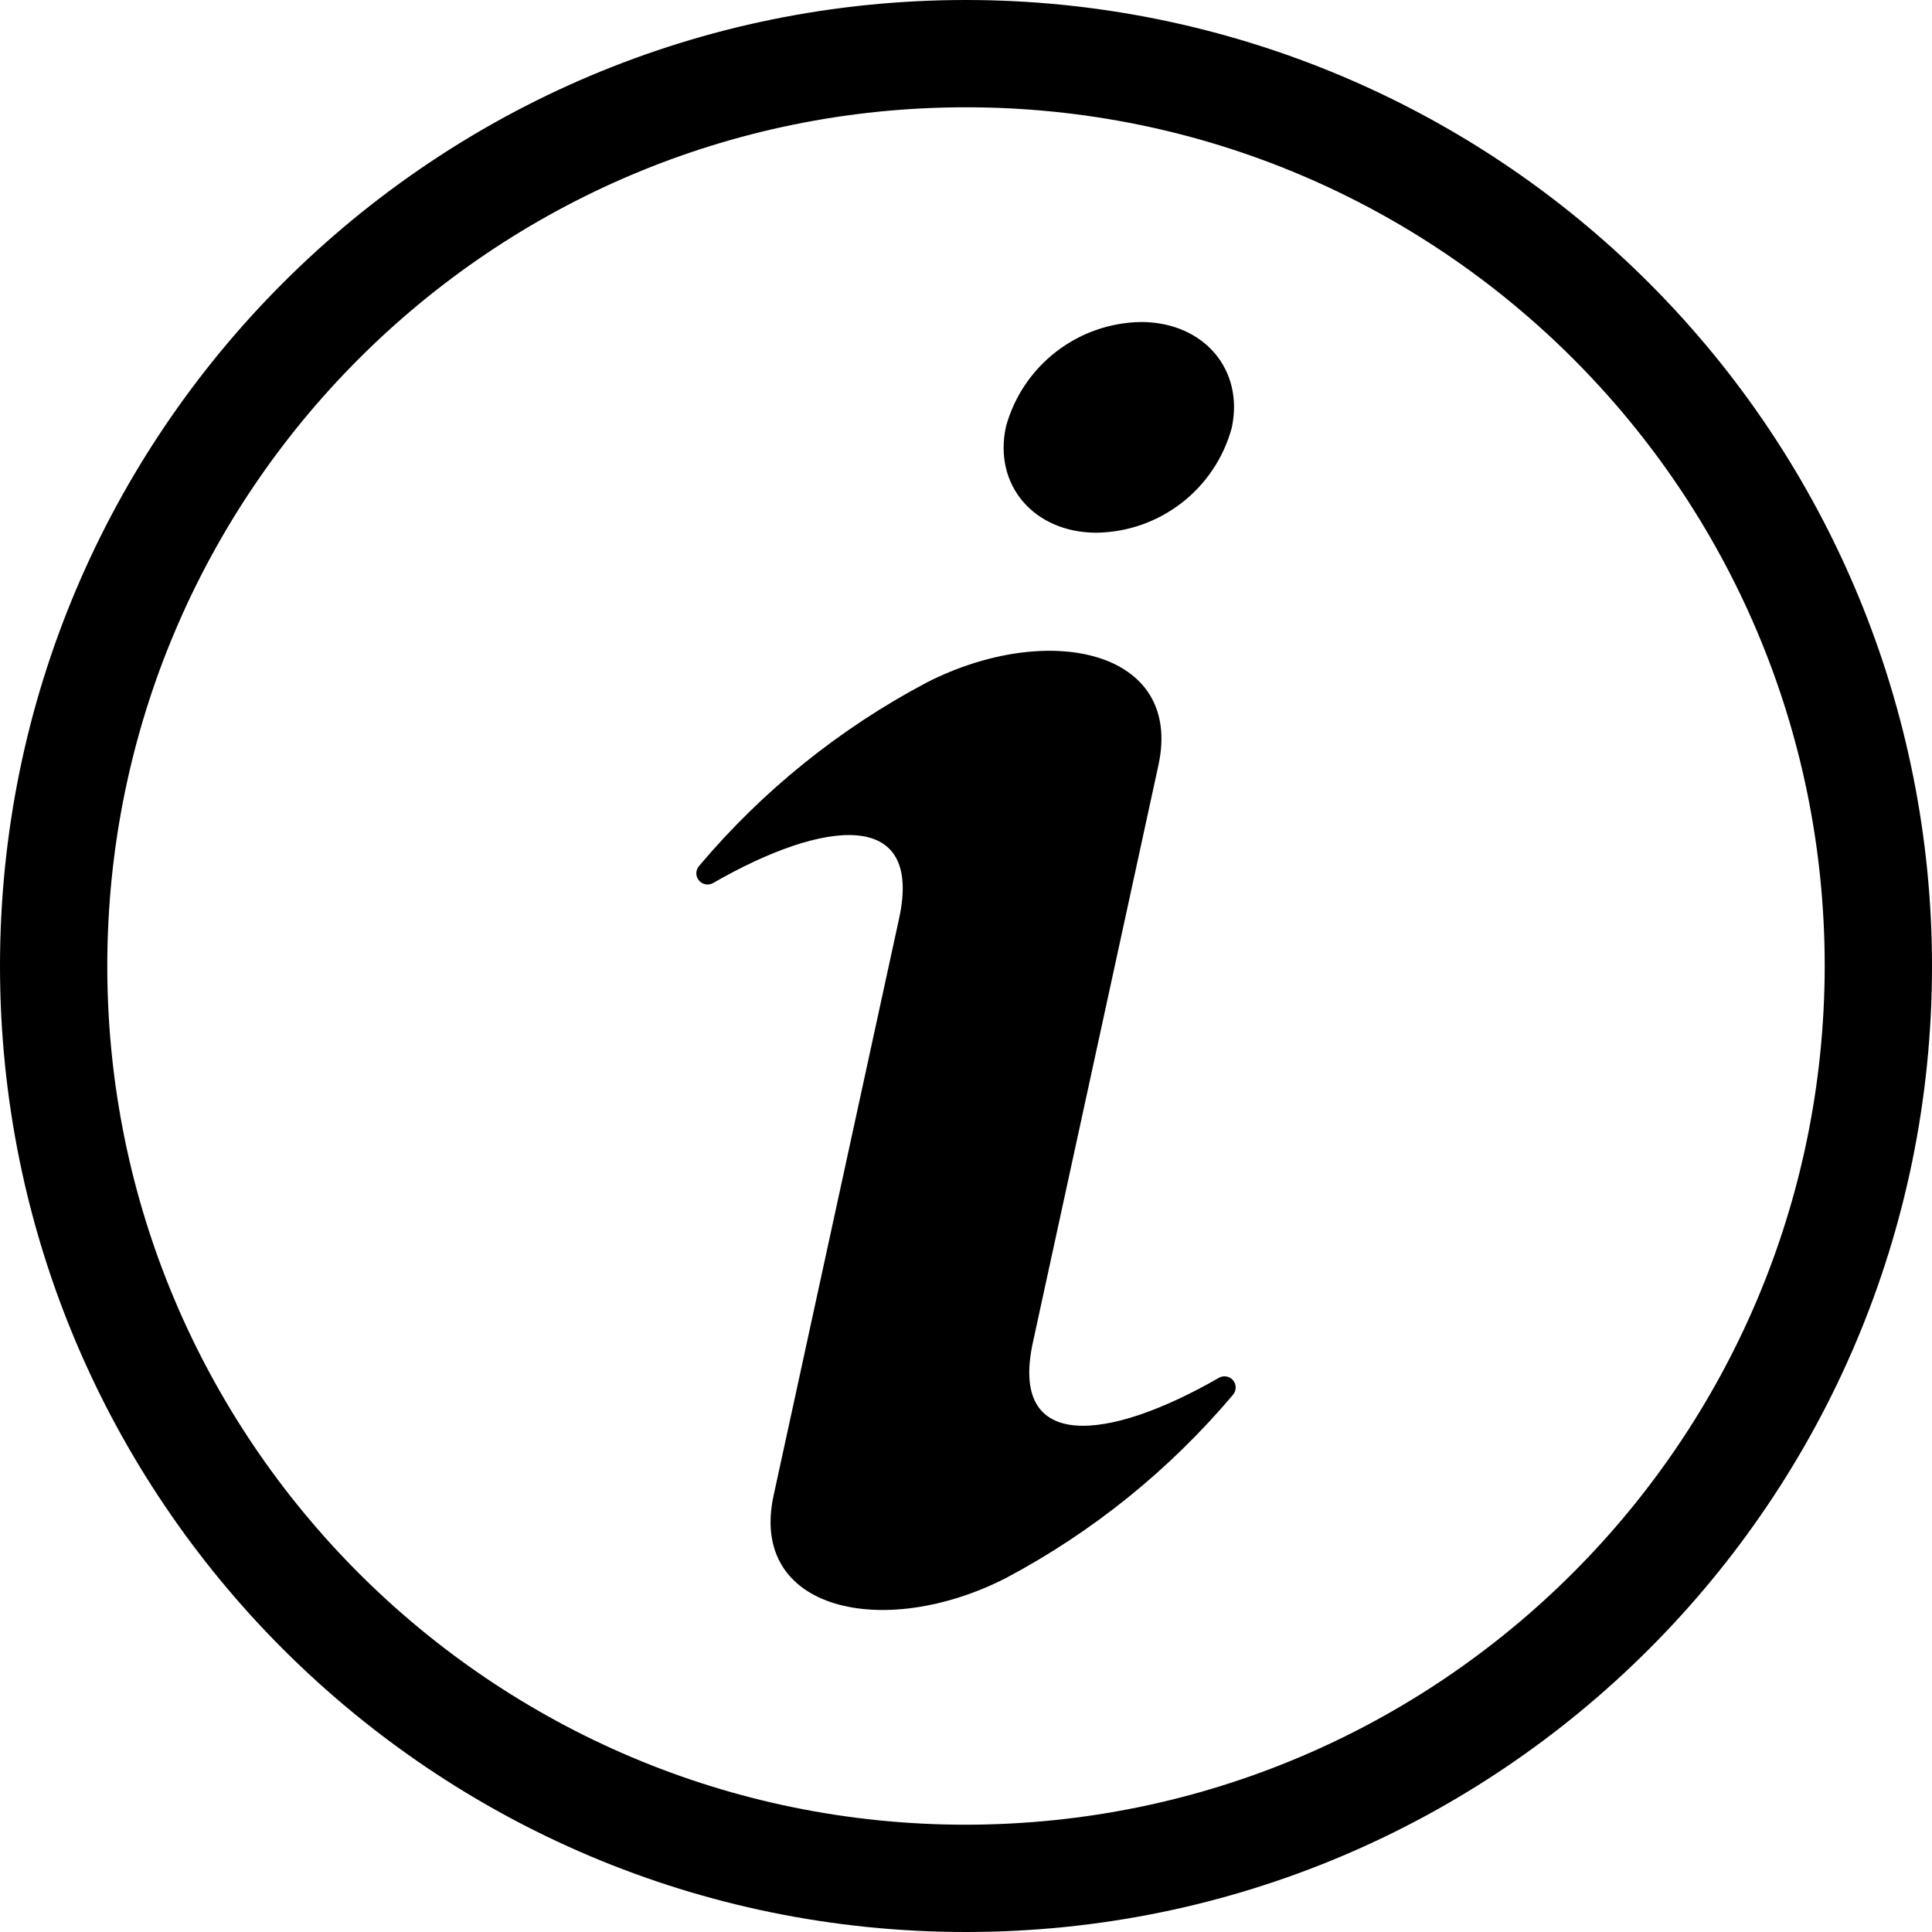 <?xml version="1.0" encoding="UTF-8"?>
<svg width="15px" height="15px" viewBox="0 0 15 15" version="1.1" xmlns="http://www.w3.org/2000/svg" xmlns:xlink="http://www.w3.org/1999/xlink">
    <title>90D8B052-90FF-4067-900C-0E1A826D7EB8</title>
    <g id="Movado_Desktop_V01_Mod" stroke="none" stroke-width="1" fill="none" fill-rule="evenodd">
        <g id="01" transform="translate(-410, -251)" fill="#000000" fill-rule="nonzero">
            <g id="Movado/Component/Desktop/DefaultTextInfo" transform="translate(100, 236)">
                <g id="noun_Info_2510064" transform="translate(310, 15)">
                    <path d="M7.81,3.313 C7.94,2.837 8.371,2.505 8.864,2.5 C9.348,2.503 9.661,2.871 9.563,3.323 C9.433,3.799 9.003,4.131 8.509,4.136 C8.025,4.133 7.712,3.765 7.81,3.313 Z M9.464,10.697 C8.599,11.195 7.834,11.277 8.019,10.424 L8.994,5.941 C9.188,5.046 8.138,4.819 7.197,5.298 C6.521,5.655 5.92,6.139 5.427,6.724 C5.4,6.756 5.399,6.803 5.426,6.835 C5.453,6.868 5.499,6.877 5.536,6.856 C6.401,6.358 7.166,6.276 6.981,7.129 L6.006,11.612 C5.812,12.507 6.862,12.733 7.804,12.255 C8.479,11.898 9.08,11.413 9.573,10.829 C9.6,10.797 9.601,10.75 9.574,10.717 C9.547,10.685 9.501,10.676 9.464,10.697 L9.464,10.697 Z M15,7.5 C15,11.642 11.642,15 7.5,15 C3.358,15 0,11.642 0,7.5 C0,3.358 3.358,0 7.5,0 C9.489,0 11.397,0.79 12.803,2.197 C14.21,3.603 15,5.511 15,7.5 Z M14.167,7.5 C14.167,3.818 11.182,0.833 7.5,0.833 C3.818,0.833 0.833,3.818 0.833,7.5 C0.833,11.182 3.818,14.167 7.5,14.167 C11.18,14.163 14.163,11.18 14.167,7.5 L14.167,7.5 Z" id="Shape"></path>
                </g>
            </g>
        </g>
    </g>
</svg>